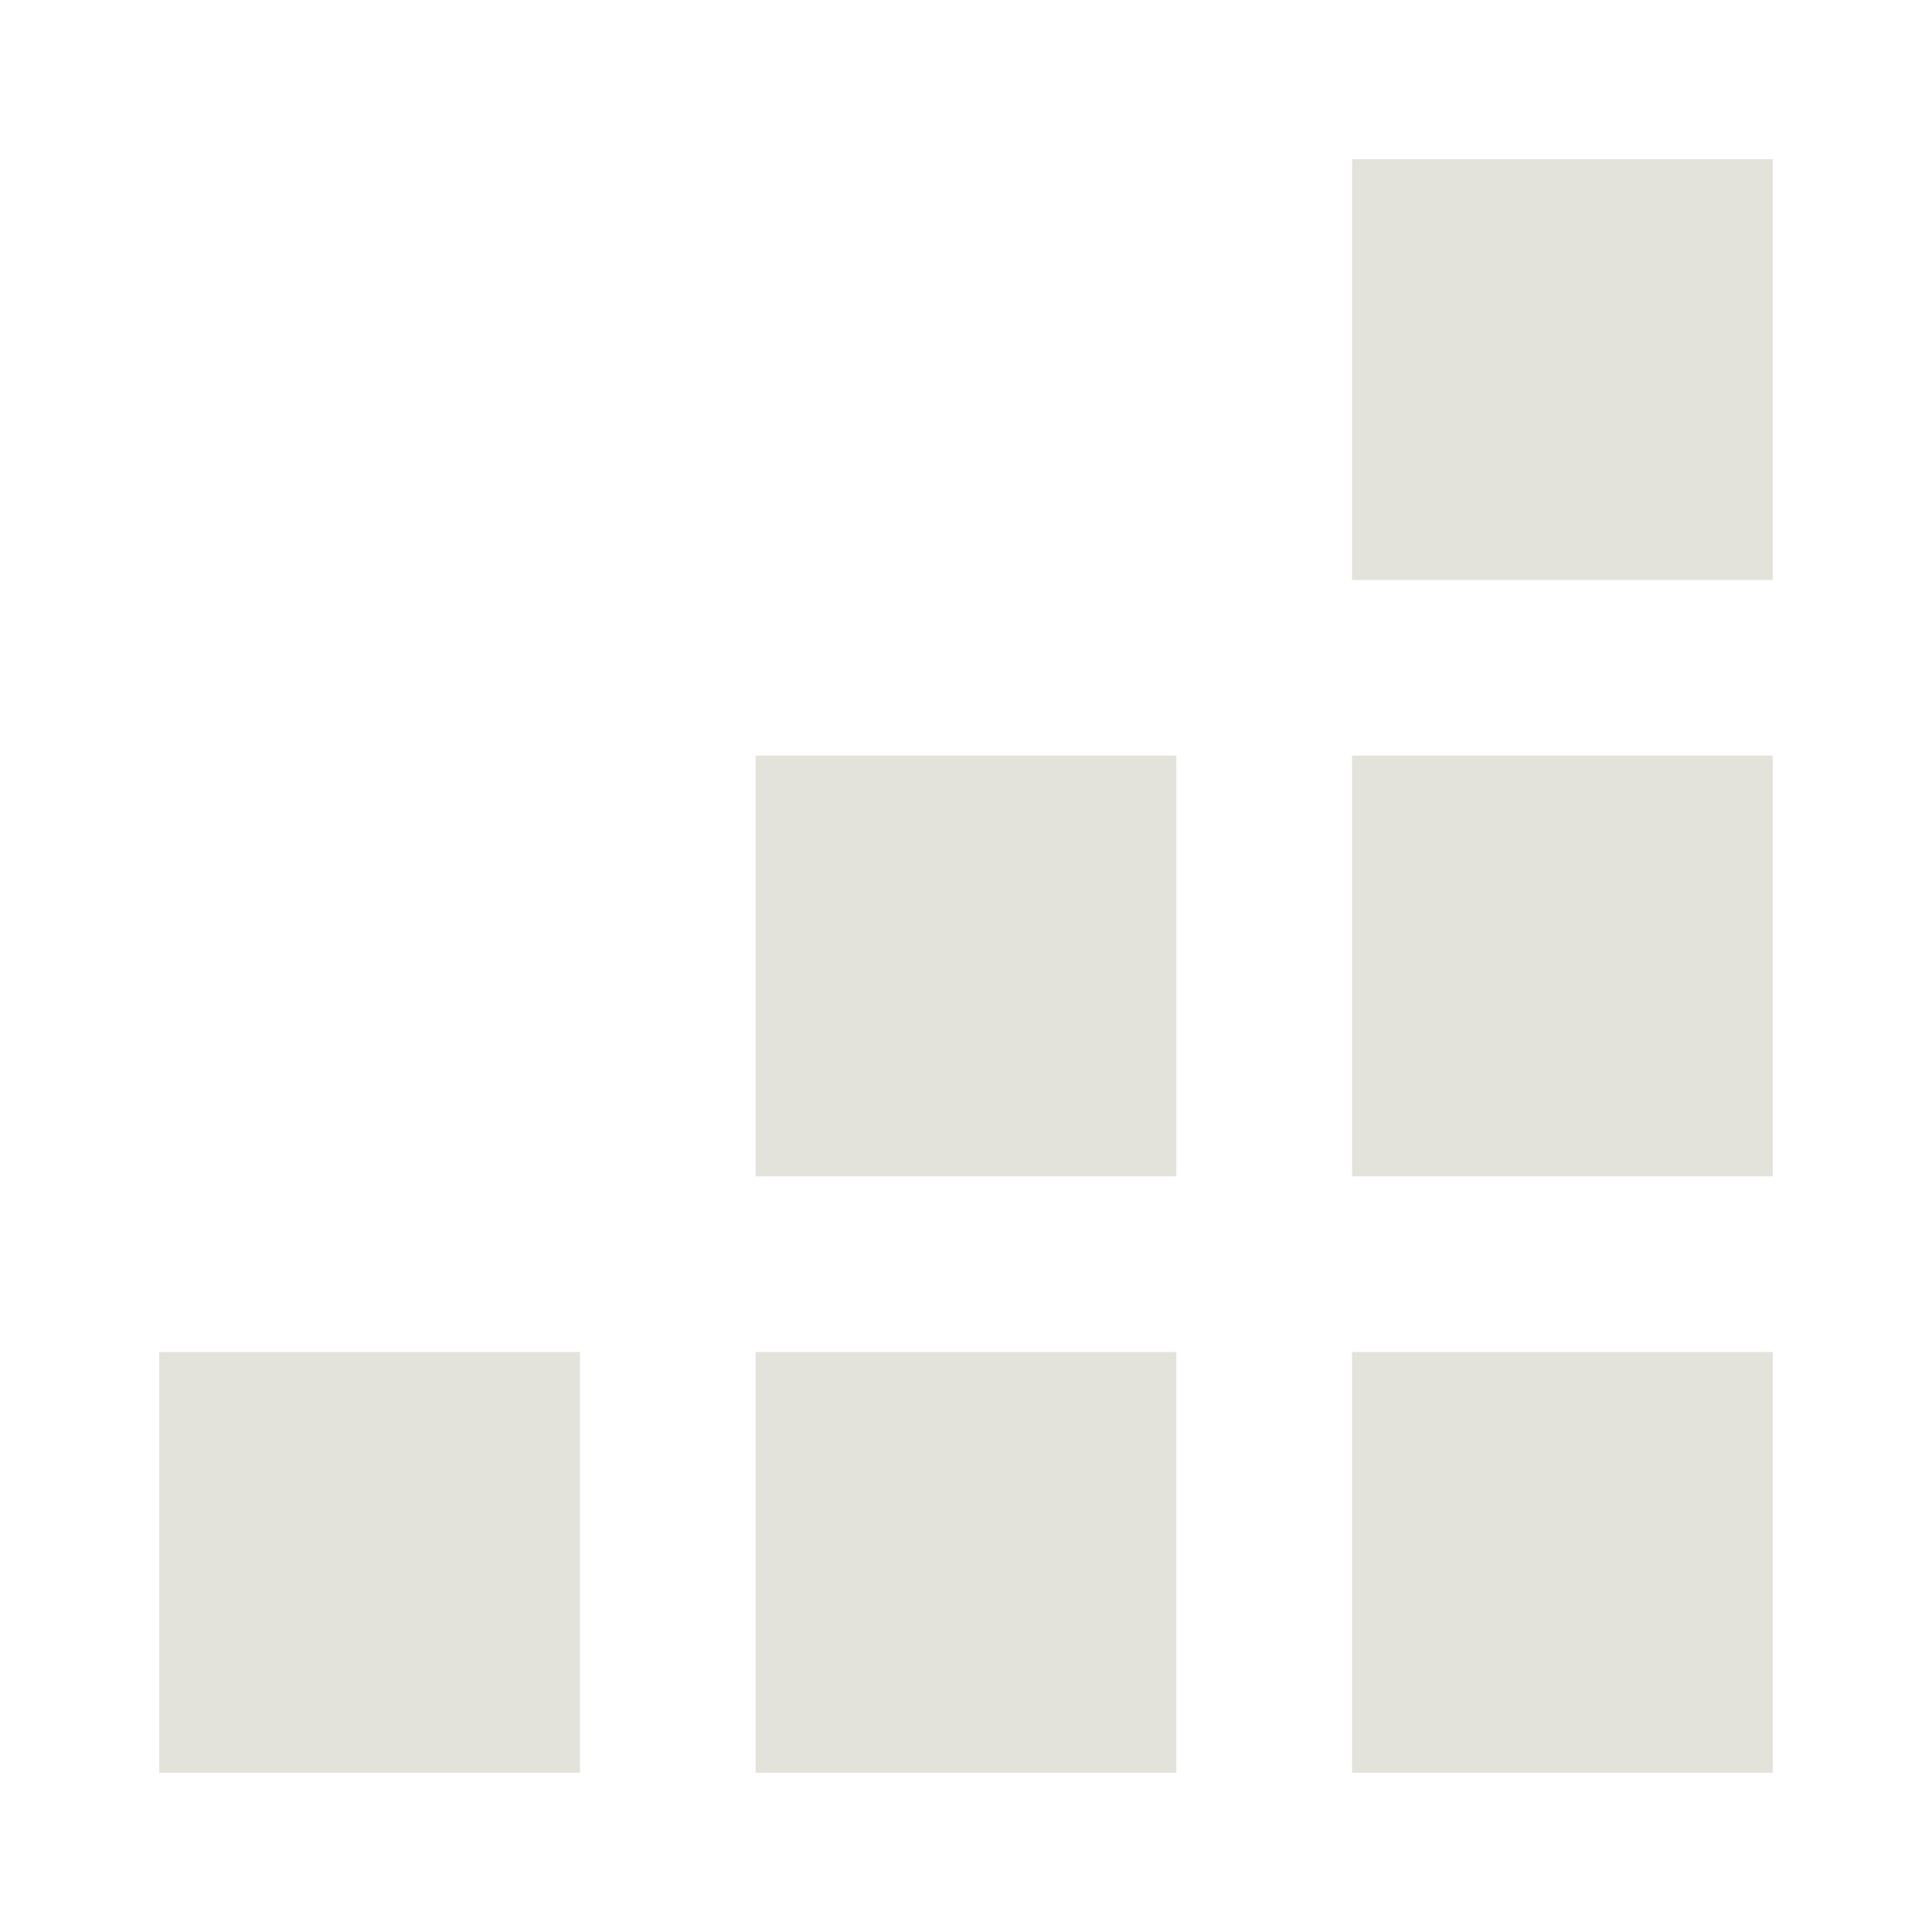 <?xml version="1.0" encoding="UTF-8" standalone="no"?>
<!-- Created with Inkscape (http://www.inkscape.org/) -->

<svg
   xmlns:dc="http://purl.org/dc/elements/1.1/"
   xmlns:cc="http://creativecommons.org/ns#"
   xmlns:rdf="http://www.w3.org/1999/02/22-rdf-syntax-ns#"
   xmlns:svg="http://www.w3.org/2000/svg"
   xmlns="http://www.w3.org/2000/svg"
   xmlns:sodipodi="http://sodipodi.sourceforge.net/DTD/sodipodi-0.dtd"
   xmlns:inkscape="http://www.inkscape.org/namespaces/inkscape"
   width="110"
   height="110"
   viewBox="0 0 110 110"
   id="svg2"
   version="1.1"
   inkscape:version="0.91 r13725"
   inkscape:export-filename="C:\Users\fff00\VLab\Assets\UI\ResizeCorner.png"
   inkscape:export-xdpi="300"
   inkscape:export-ydpi="300"
   sodipodi:docname="ResizeCorner.svg">
  <defs
     id="defs4" />
  <sodipodi:namedview
     id="base"
     pagecolor="#ffffff"
     bordercolor="#666666"
     borderopacity="0"
     inkscape:pageopacity="0.0"
     inkscape:pageshadow="2"
     inkscape:zoom="2.8"
     inkscape:cx="-36.071429"
     inkscape:cy="51.000578"
     inkscape:document-units="px"
     inkscape:current-layer="layer1"
     showgrid="false"
     inkscape:snap-page="true"
     fit-margin-top="0"
     fit-margin-left="0"
     fit-margin-right="0"
     fit-margin-bottom="0"
     units="px"
     inkscape:window-width="1368"
     inkscape:window-height="849"
     inkscape:window-x="-8"
     inkscape:window-y="-8"
     inkscape:window-maximized="1" />
  <g
     inkscape:label="Layer 1"
     inkscape:groupmode="layer"
     id="layer1"
     transform="translate(-607.38,-546.934)">
    <g
       id="g4168"
       transform="translate(1.385,2.719)">
      <rect
         y="587.237"
         x="682.974"
         height="23.955"
         width="23.955"
         id="rect4239-71"
         style="fill:#e3e2db;stroke:none" />
      <rect
         y="553.281"
         x="682.974"
         height="23.955"
         width="23.955"
         id="rect4239-0"
         style="fill:#e3e2db;stroke:none" />
      <rect
         y="587.237"
         x="649.018"
         height="23.955"
         width="23.955"
         id="rect4239-8"
         style="fill:#e3e2db;stroke:none" />
      <rect
         transform="matrix(0,1,-1,0,0,0)"
         y="-639.016"
         x="621.193"
         height="23.955"
         width="23.955"
         id="rect4239-7-1"
         style="fill:#e3e2db;stroke:none" />
      <rect
         transform="matrix(0,1,-1,0,0,0)"
         y="-672.972"
         x="621.193"
         height="23.955"
         width="23.955"
         id="rect4239-71-6"
         style="fill:#e3e2db;stroke:none" />
      <rect
         transform="matrix(0,1,-1,0,0,0)"
         y="-706.929"
         x="621.193"
         height="23.955"
         width="23.955"
         id="rect4239-0-0"
         style="fill:#e3e2db;stroke:none" />
    </g>
  </g>
</svg>
